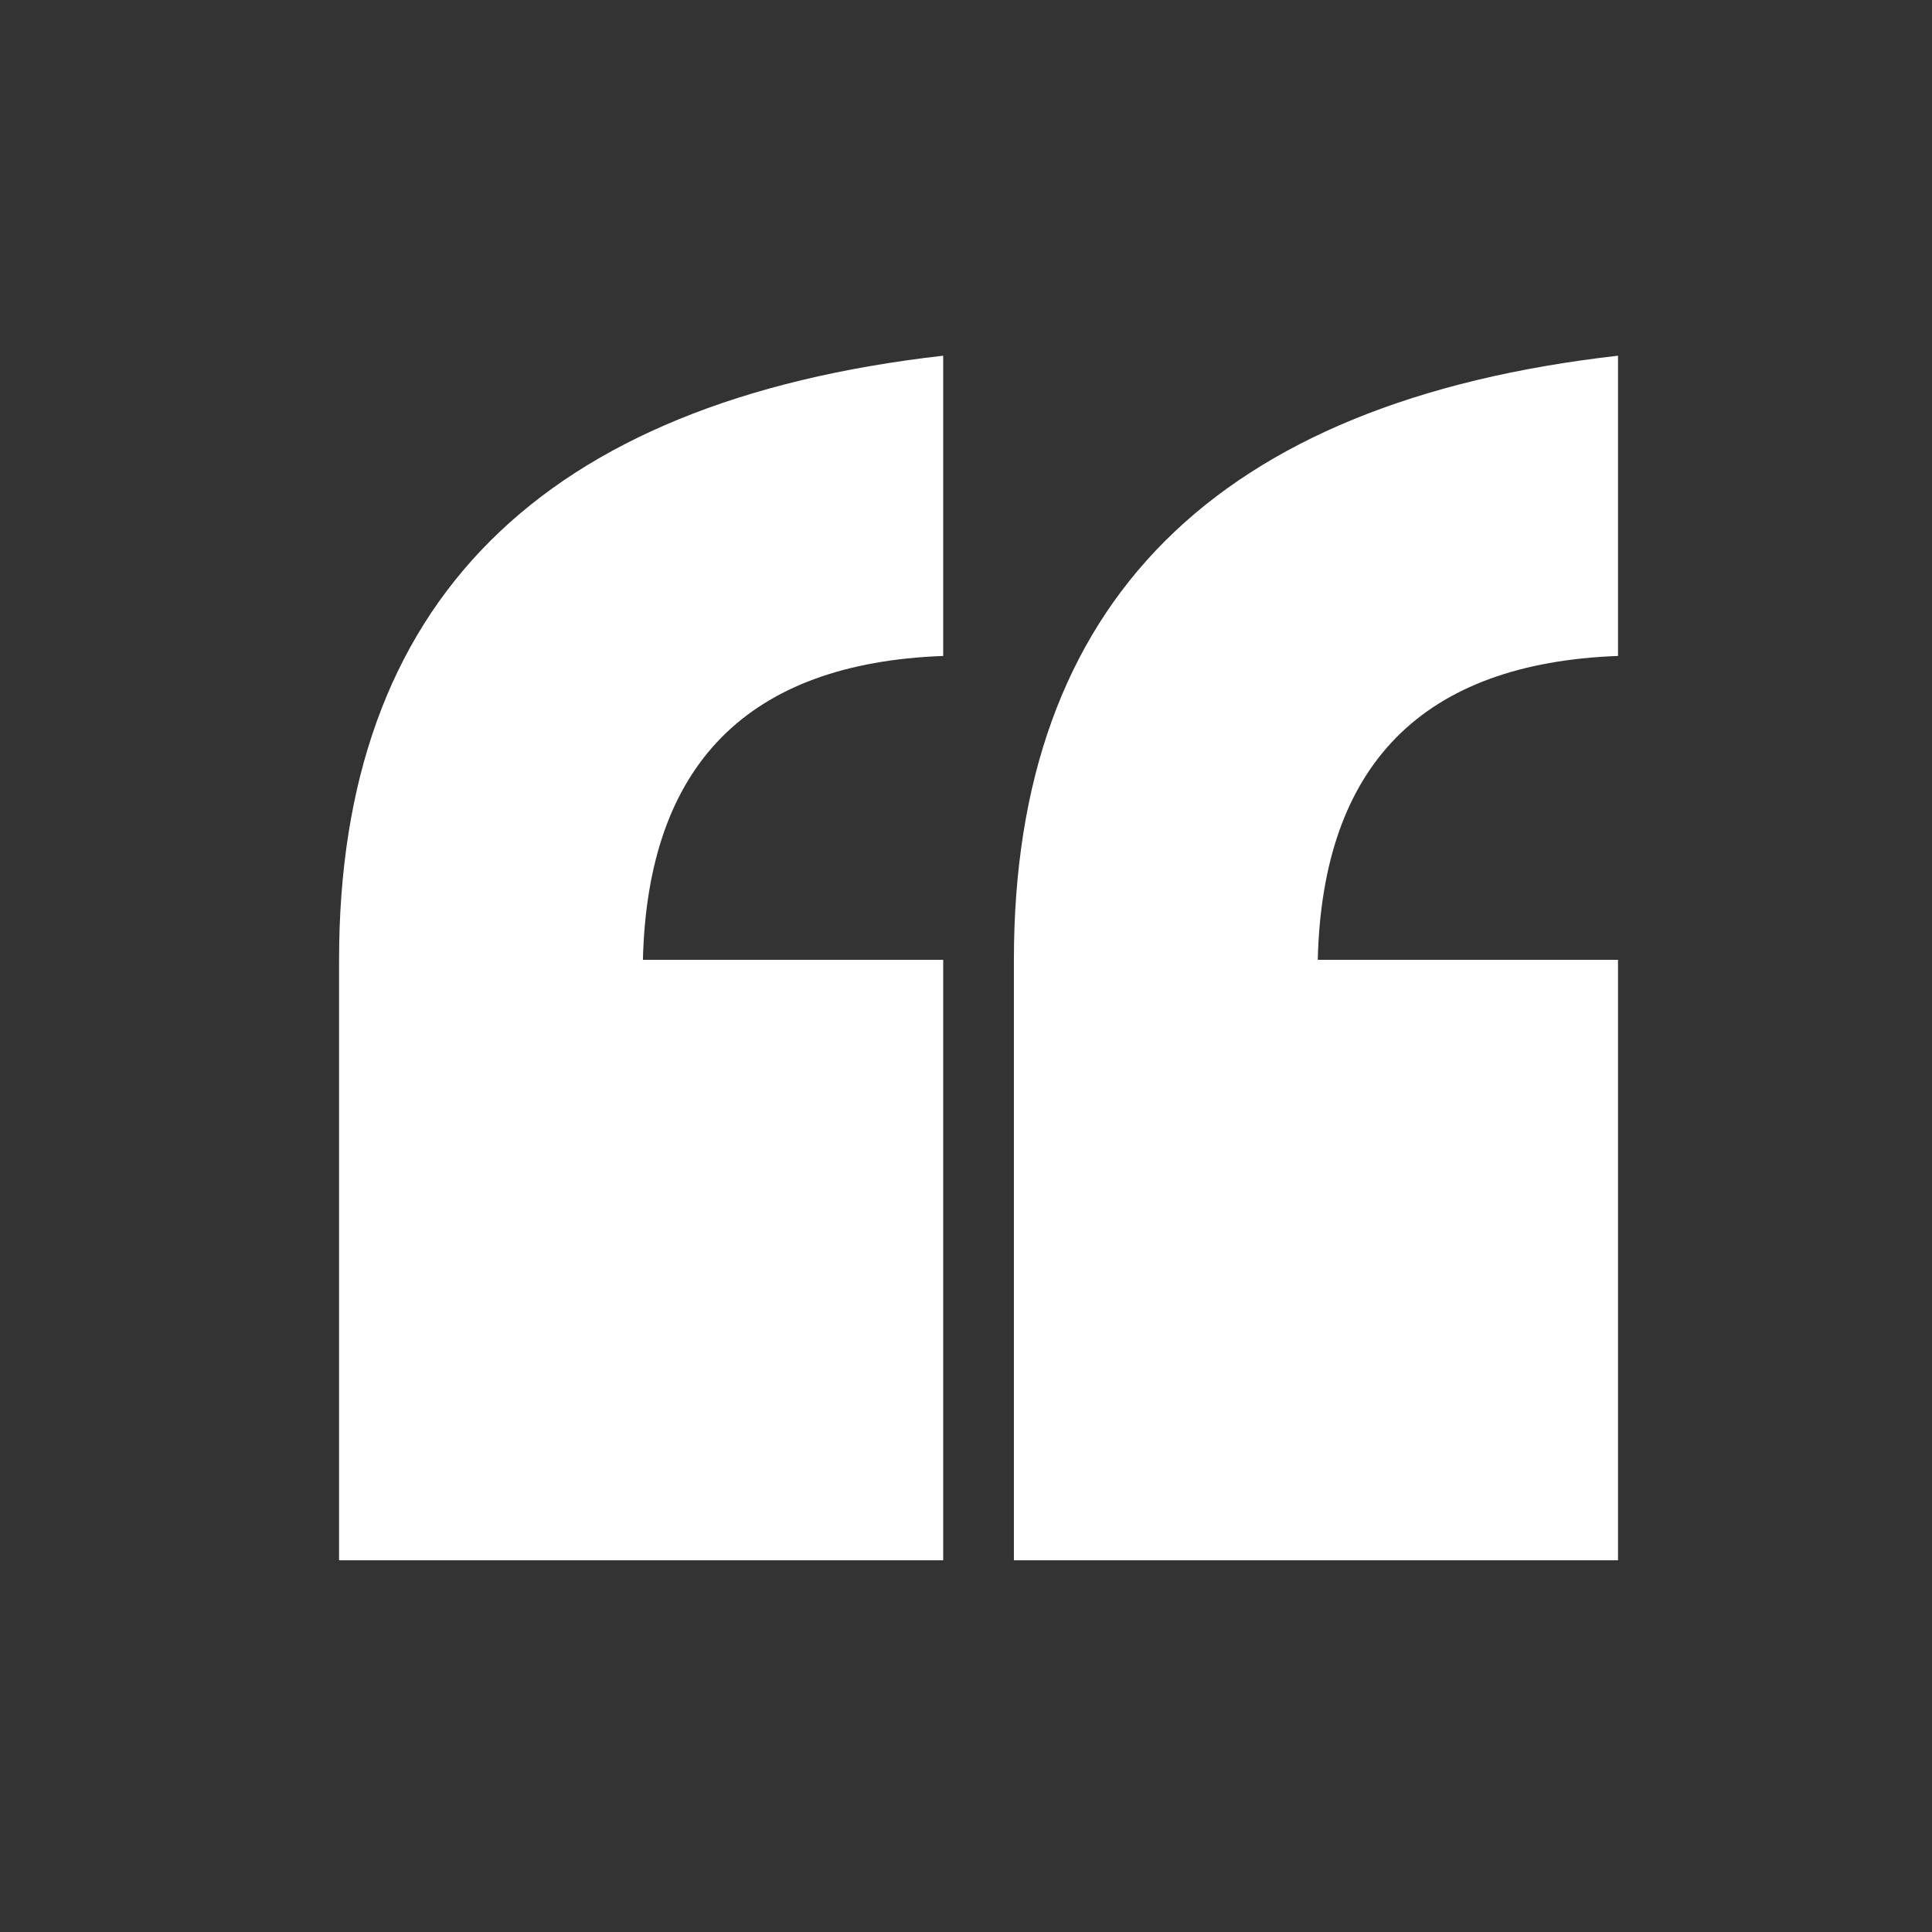 <?xml version="1.0" encoding="utf-8"?>
<!-- Generator: Adobe Illustrator 16.0.0, SVG Export Plug-In . SVG Version: 6.00 Build 0)  -->
<!DOCTYPE svg PUBLIC "-//W3C//DTD SVG 1.1//EN" "http://www.w3.org/Graphics/SVG/1.1/DTD/svg11.dtd">
<svg version="1.1" id="Layer_1" xmlns="http://www.w3.org/2000/svg" xmlns:xlink="http://www.w3.org/1999/xlink" x="0px" y="0px"
	 width="100px" height="100px" viewBox="0 0 100 100" enable-background="new 0 0 100 100" xml:space="preserve">
<rect x="0" y="0" width="100" height="100" fill="#333333" stroke="none"/>
<path fill="none" stroke="#FFFFFF" stroke-width="3" stroke-miterlimit="10" d="M50.774,58.317"/>
<path fill="none" stroke="#FFFFFF" stroke-width="3" stroke-miterlimit="10" d="M66.556,50.339"/>
<path fill="none" stroke="#FFFFFF" stroke-width="3" stroke-miterlimit="10" d="M50.774,19.127"/>
<path fill="none" stroke="#FFFFFF" stroke-width="3" stroke-miterlimit="10" d="M31.179,38.723"/>
<path fill="none" stroke="#FFFFFF" stroke-width="3" stroke-miterlimit="10" d="M33.281,47.562"/>
<path fill="none" stroke="#FFFFFF" stroke-width="3" stroke-miterlimit="10" d="M33.281,47.562"/>
<path fill="none" stroke="#FFFFFF" stroke-width="3" stroke-miterlimit="10" d="M50.774,58.317"/>
<path fill="none" stroke="#FFFFFF" stroke-width="3" stroke-miterlimit="10" d="M66.554,50.339"/>
<path fill="none" stroke="#FFFFFF" stroke-width="3" stroke-miterlimit="10" d="M34.997,50.339"/>
<g>
	<path fill="#FFFFFF" d="M48.819,80.761H17.55V49.68c0-18.473,10.42-28.896,31.269-31.269v15.541
		c-10.111,0.374-15.293,5.617-15.542,15.728h15.542V80.761z M83.748,80.761H52.479V49.68c0-18.473,10.421-28.896,31.269-31.269
		v15.541c-10.111,0.374-15.293,5.617-15.541,15.728h15.541V80.761z"/>
</g>
<path fill="#FFFFFF" d="M49.137,64.748"/>
<path fill="#999999" d="M42.773,45.064"/>
<g>
</g>
</svg>
